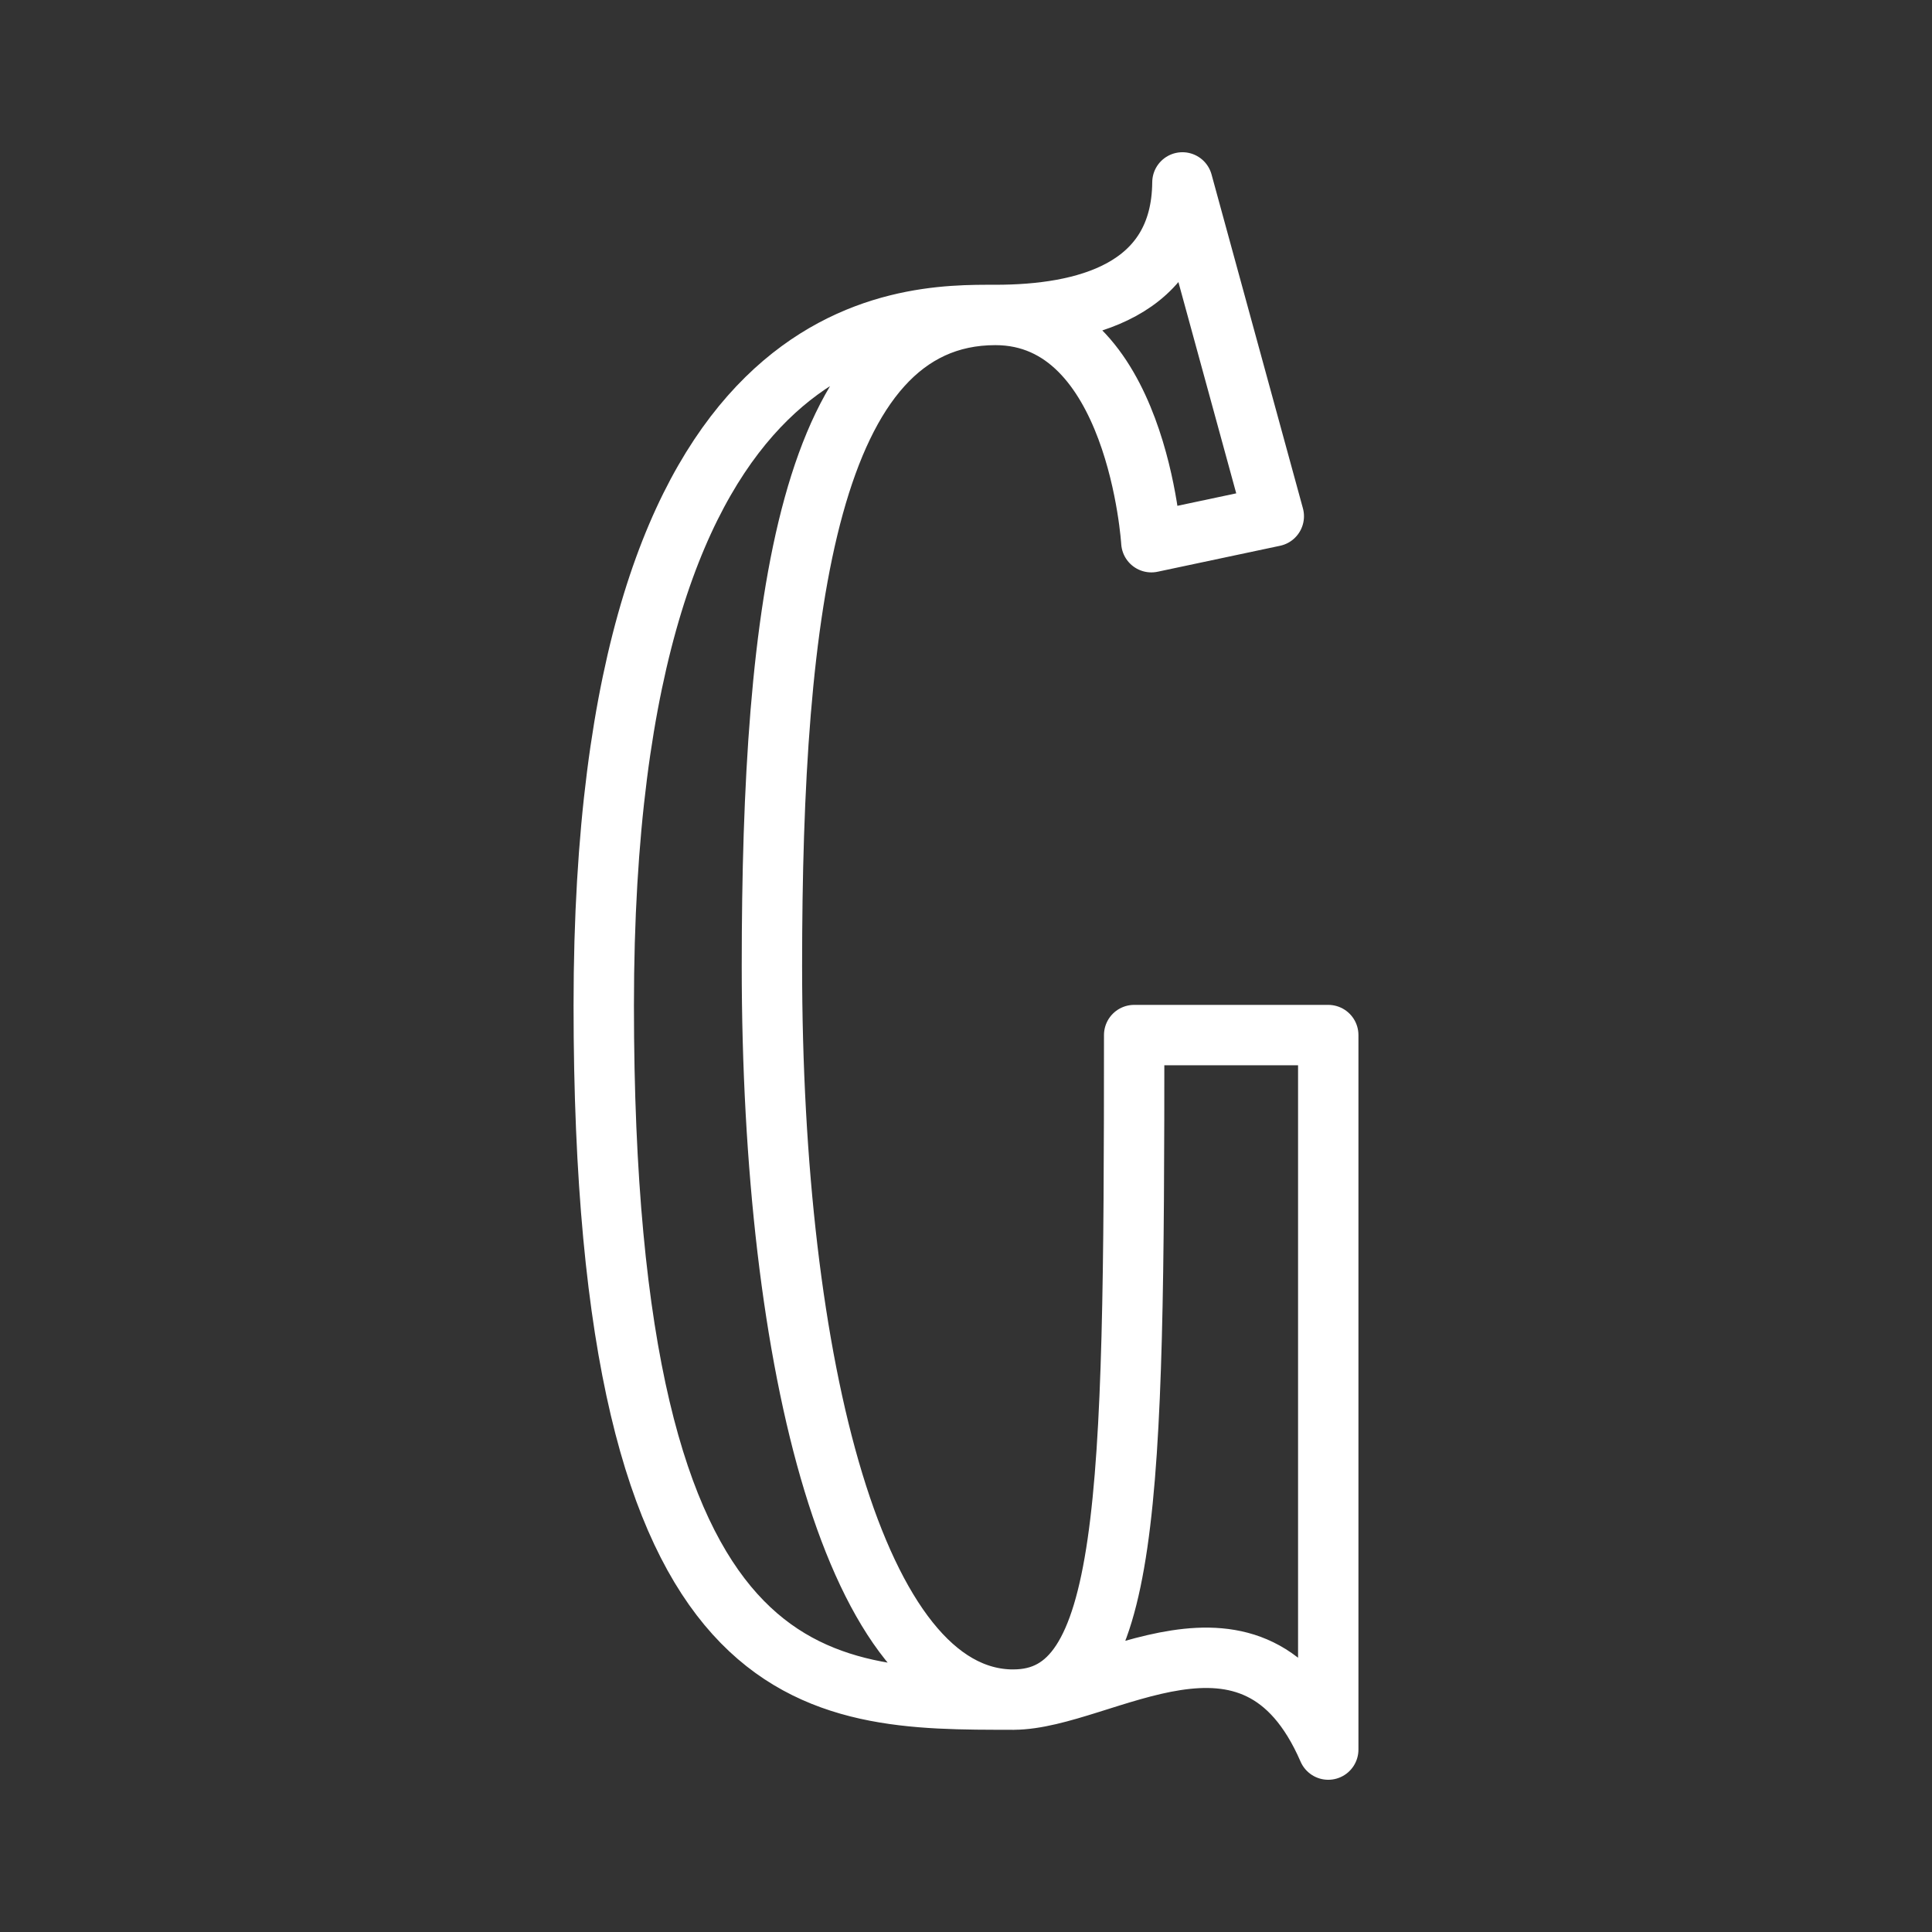 <ns0:svg xmlns:ns0="http://www.w3.org/2000/svg" id="b" viewBox="0 0 48 48" style="stroke-width:1.5px"><ns0:rect x="0" y="0" width="48" height="48" fill="#333333" stroke="none"/><ns0:defs style="stroke-width:1.5px"><ns0:style style="stroke-width:1.5px">.c{fill:none;stroke:#fff;stroke-linecap:round;stroke-linejoin:round;}</ns0:style></ns0:defs><ns0:path class="c" d="m25.178,42.227c-3.925,0-6-8.32-6-18.227,0-8.935.925-16.175,5.551-16.175,3.533,0,3.876,5.646,3.876,5.646l3.042-.645-2.27-8.294c-.022,2.705-2.461,3.293-4.648,3.293s-9.729-.177-9.729,17.154,5.299,17.247,10.178,17.247c2.201,0,5.972-3.021,7.822,1.242v-17.752h-4.822c0,11.666-.106,16.51-3,16.51" style="stroke-width:1.5px" /></ns0:svg>